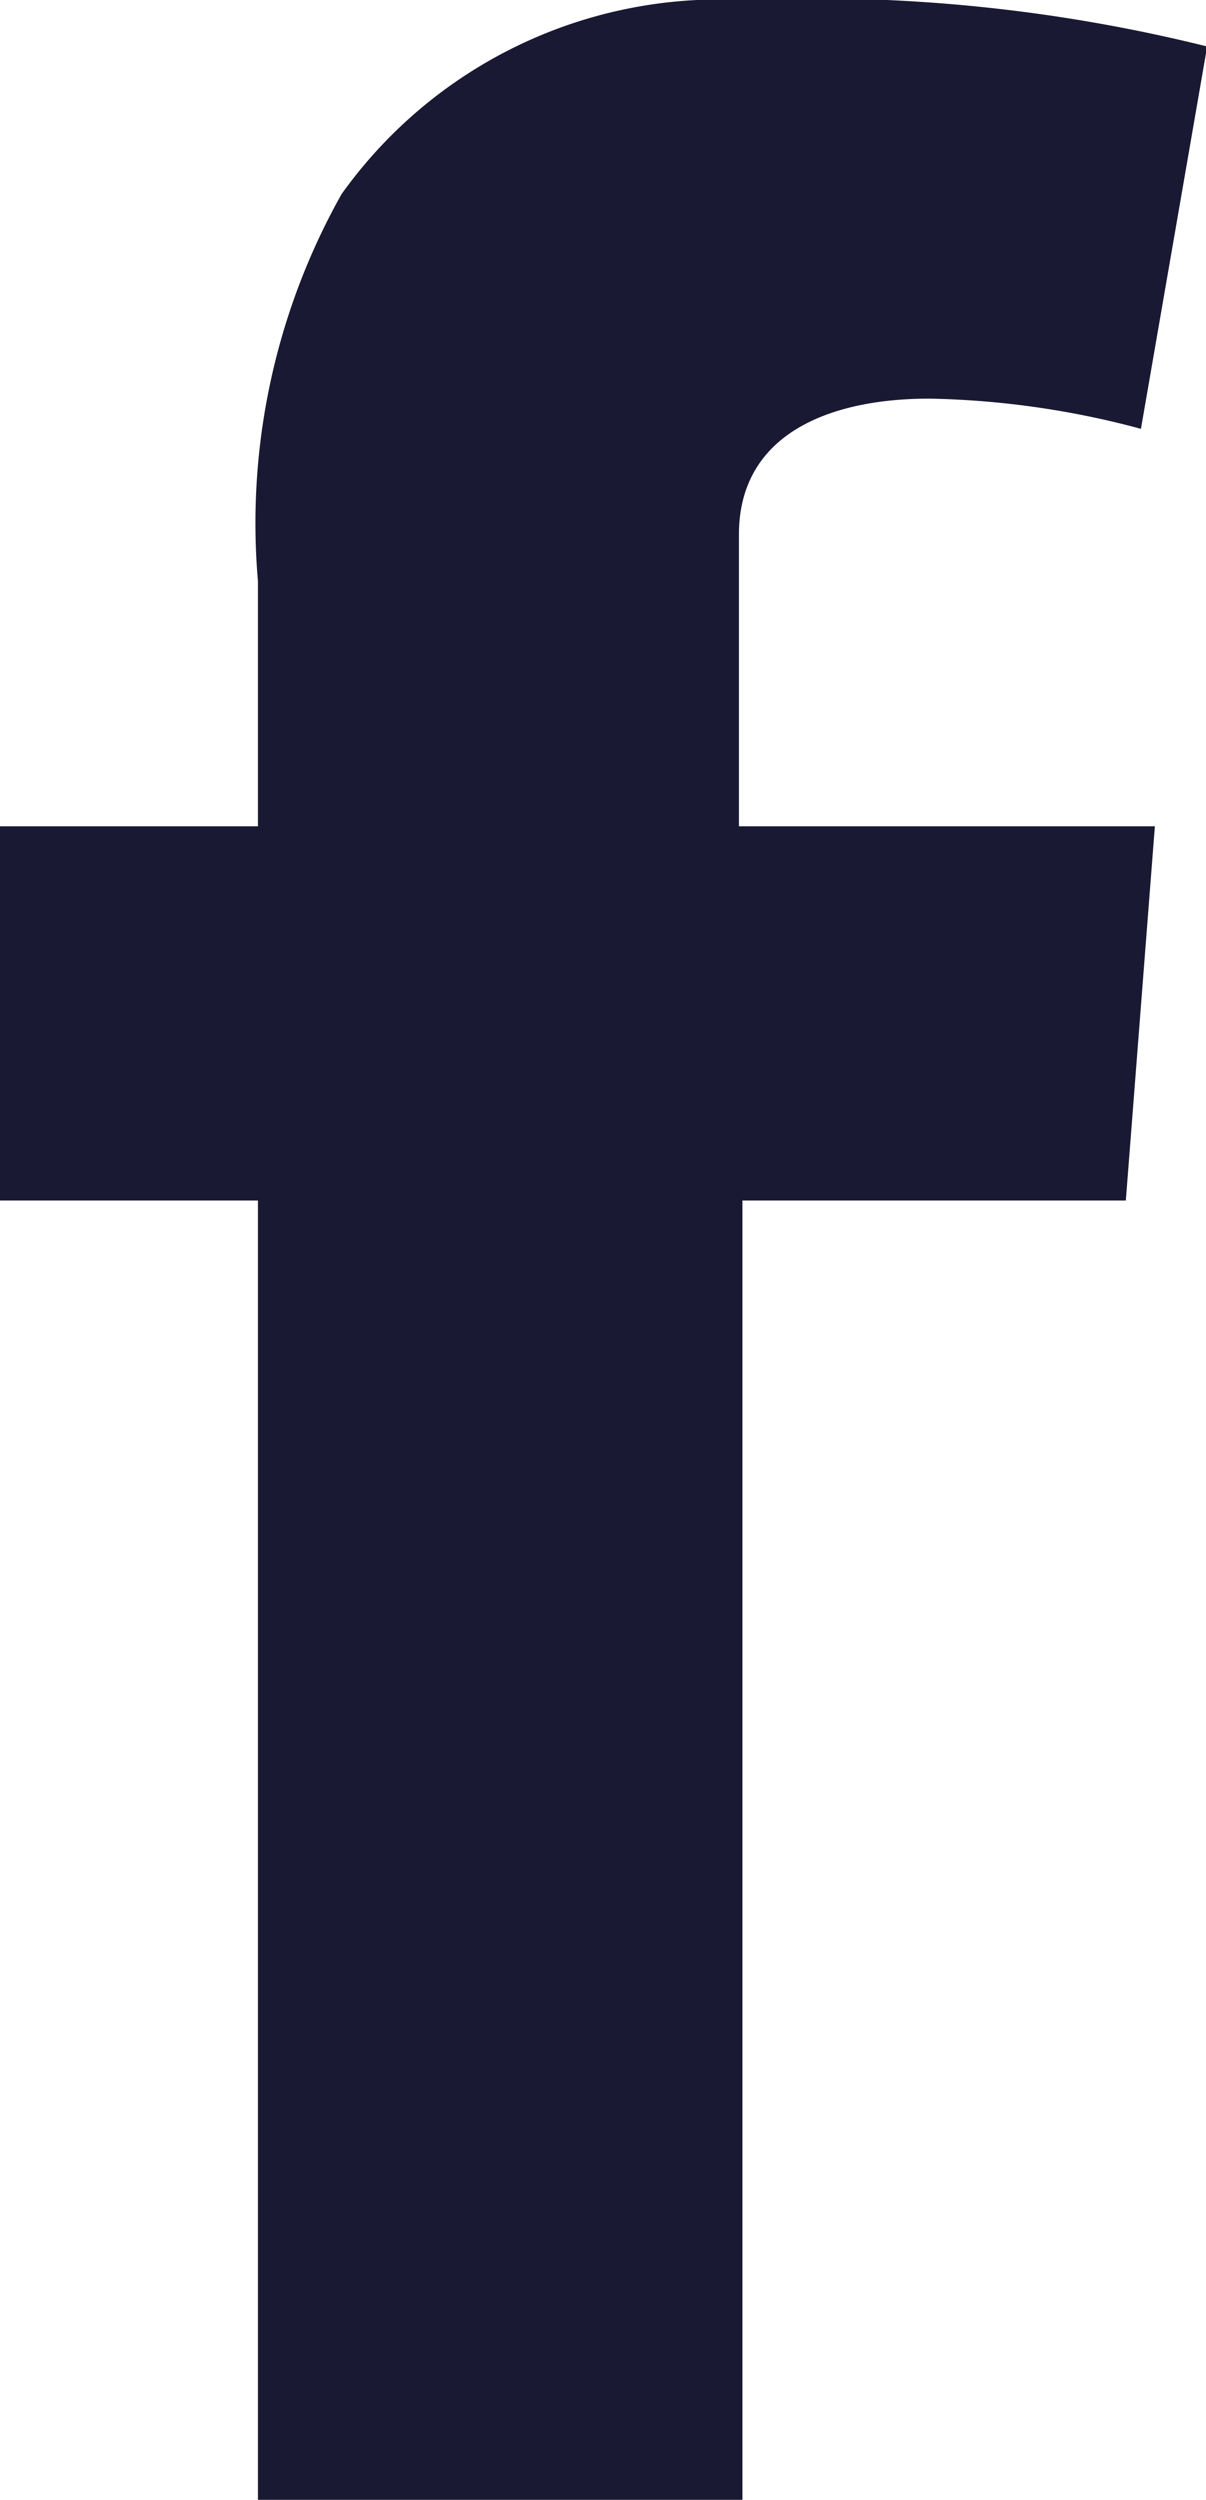 <svg xmlns="http://www.w3.org/2000/svg" viewBox="0 0 10.38 21.51"><defs><style>.cls-1{fill:#191933;}</style></defs><title>Asset 132</title><g id="Layer_2" data-name="Layer 2"><g id="Layer_1-2" data-name="Layer 1"><path class="cls-1" d="M9.94,7.11l-.25,3.22H6.39V21.51H2.22V10.33H0V7.11H2.22V5a5.78,5.78,0,0,1,.72-3.33A4,4,0,0,1,6.39,0a14,14,0,0,1,4,.4L9.82,3.69A7.5,7.5,0,0,0,8,3.43c-.87,0-1.64.31-1.64,1.17V7.11Z"/></g></g></svg>
